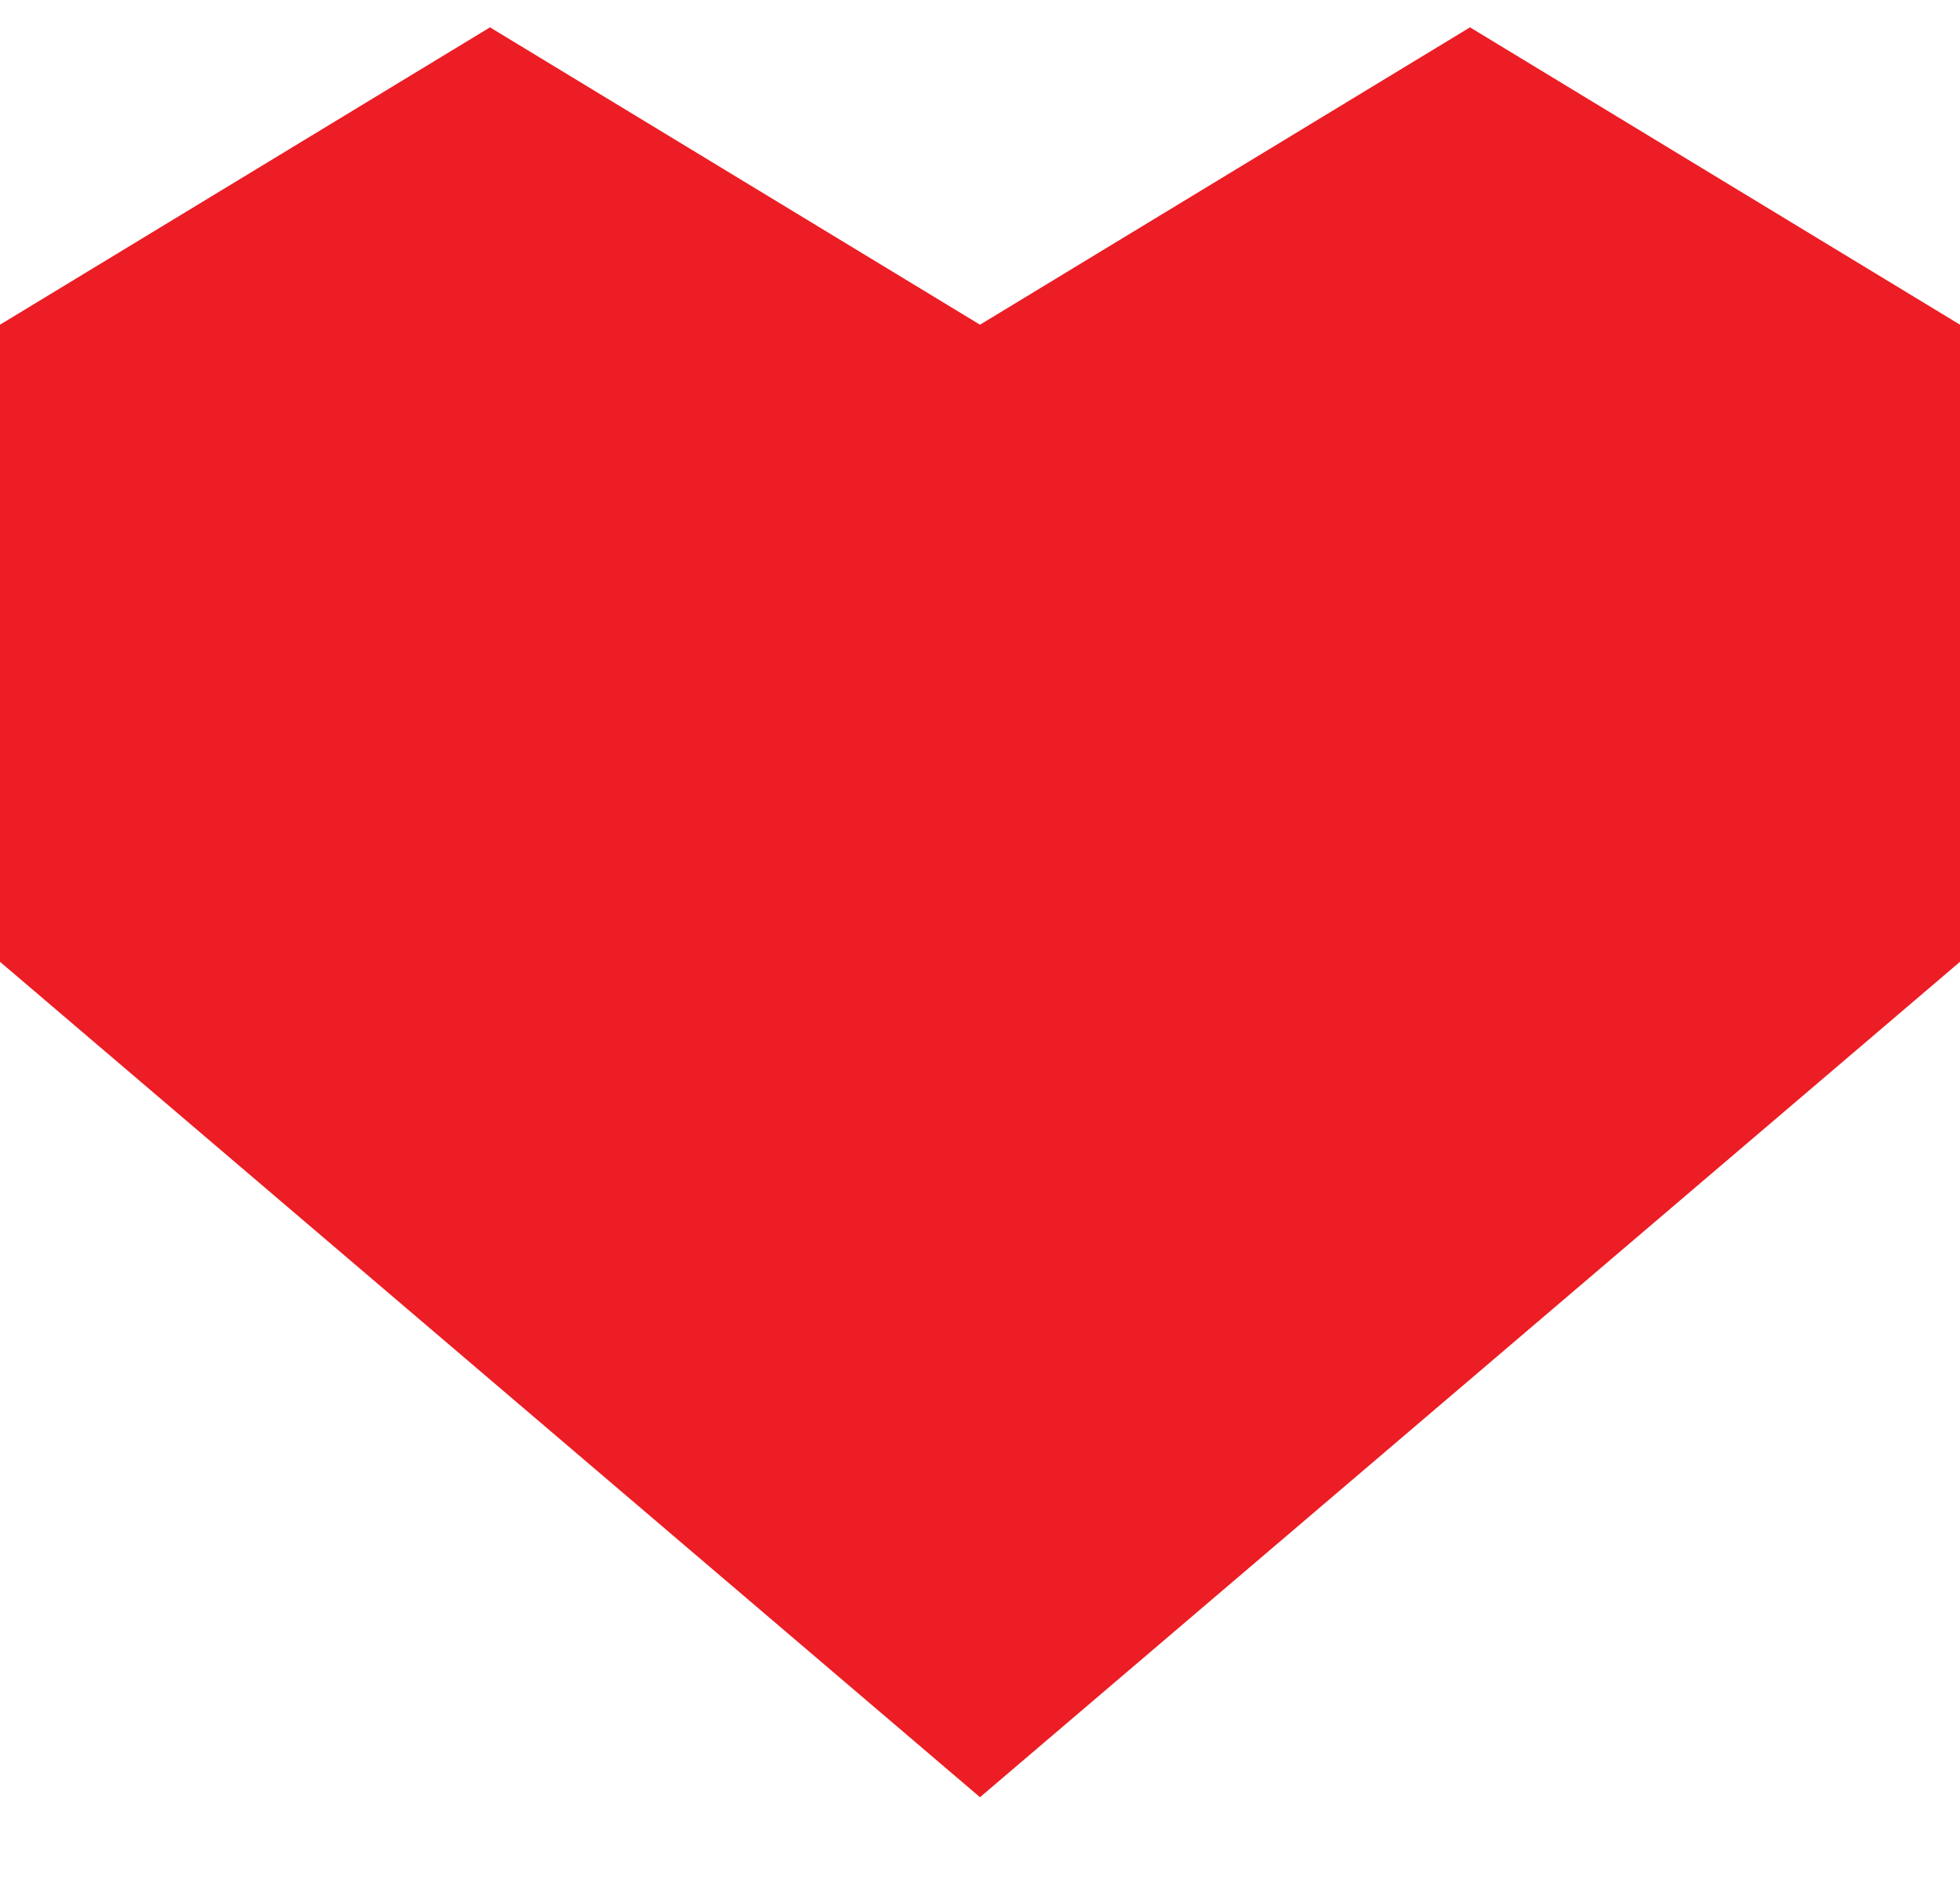 <svg width="24" height="23" viewBox="0 0 24 23" fill="none" xmlns="http://www.w3.org/2000/svg">
<path fill-rule="evenodd" clip-rule="evenodd" d="M12 3.977L6 0.335L0 3.977V11.78L12 22.012L24 11.78V3.977L18 0.335L12 3.977Z" fill="#EC1D24"/>
</svg>
